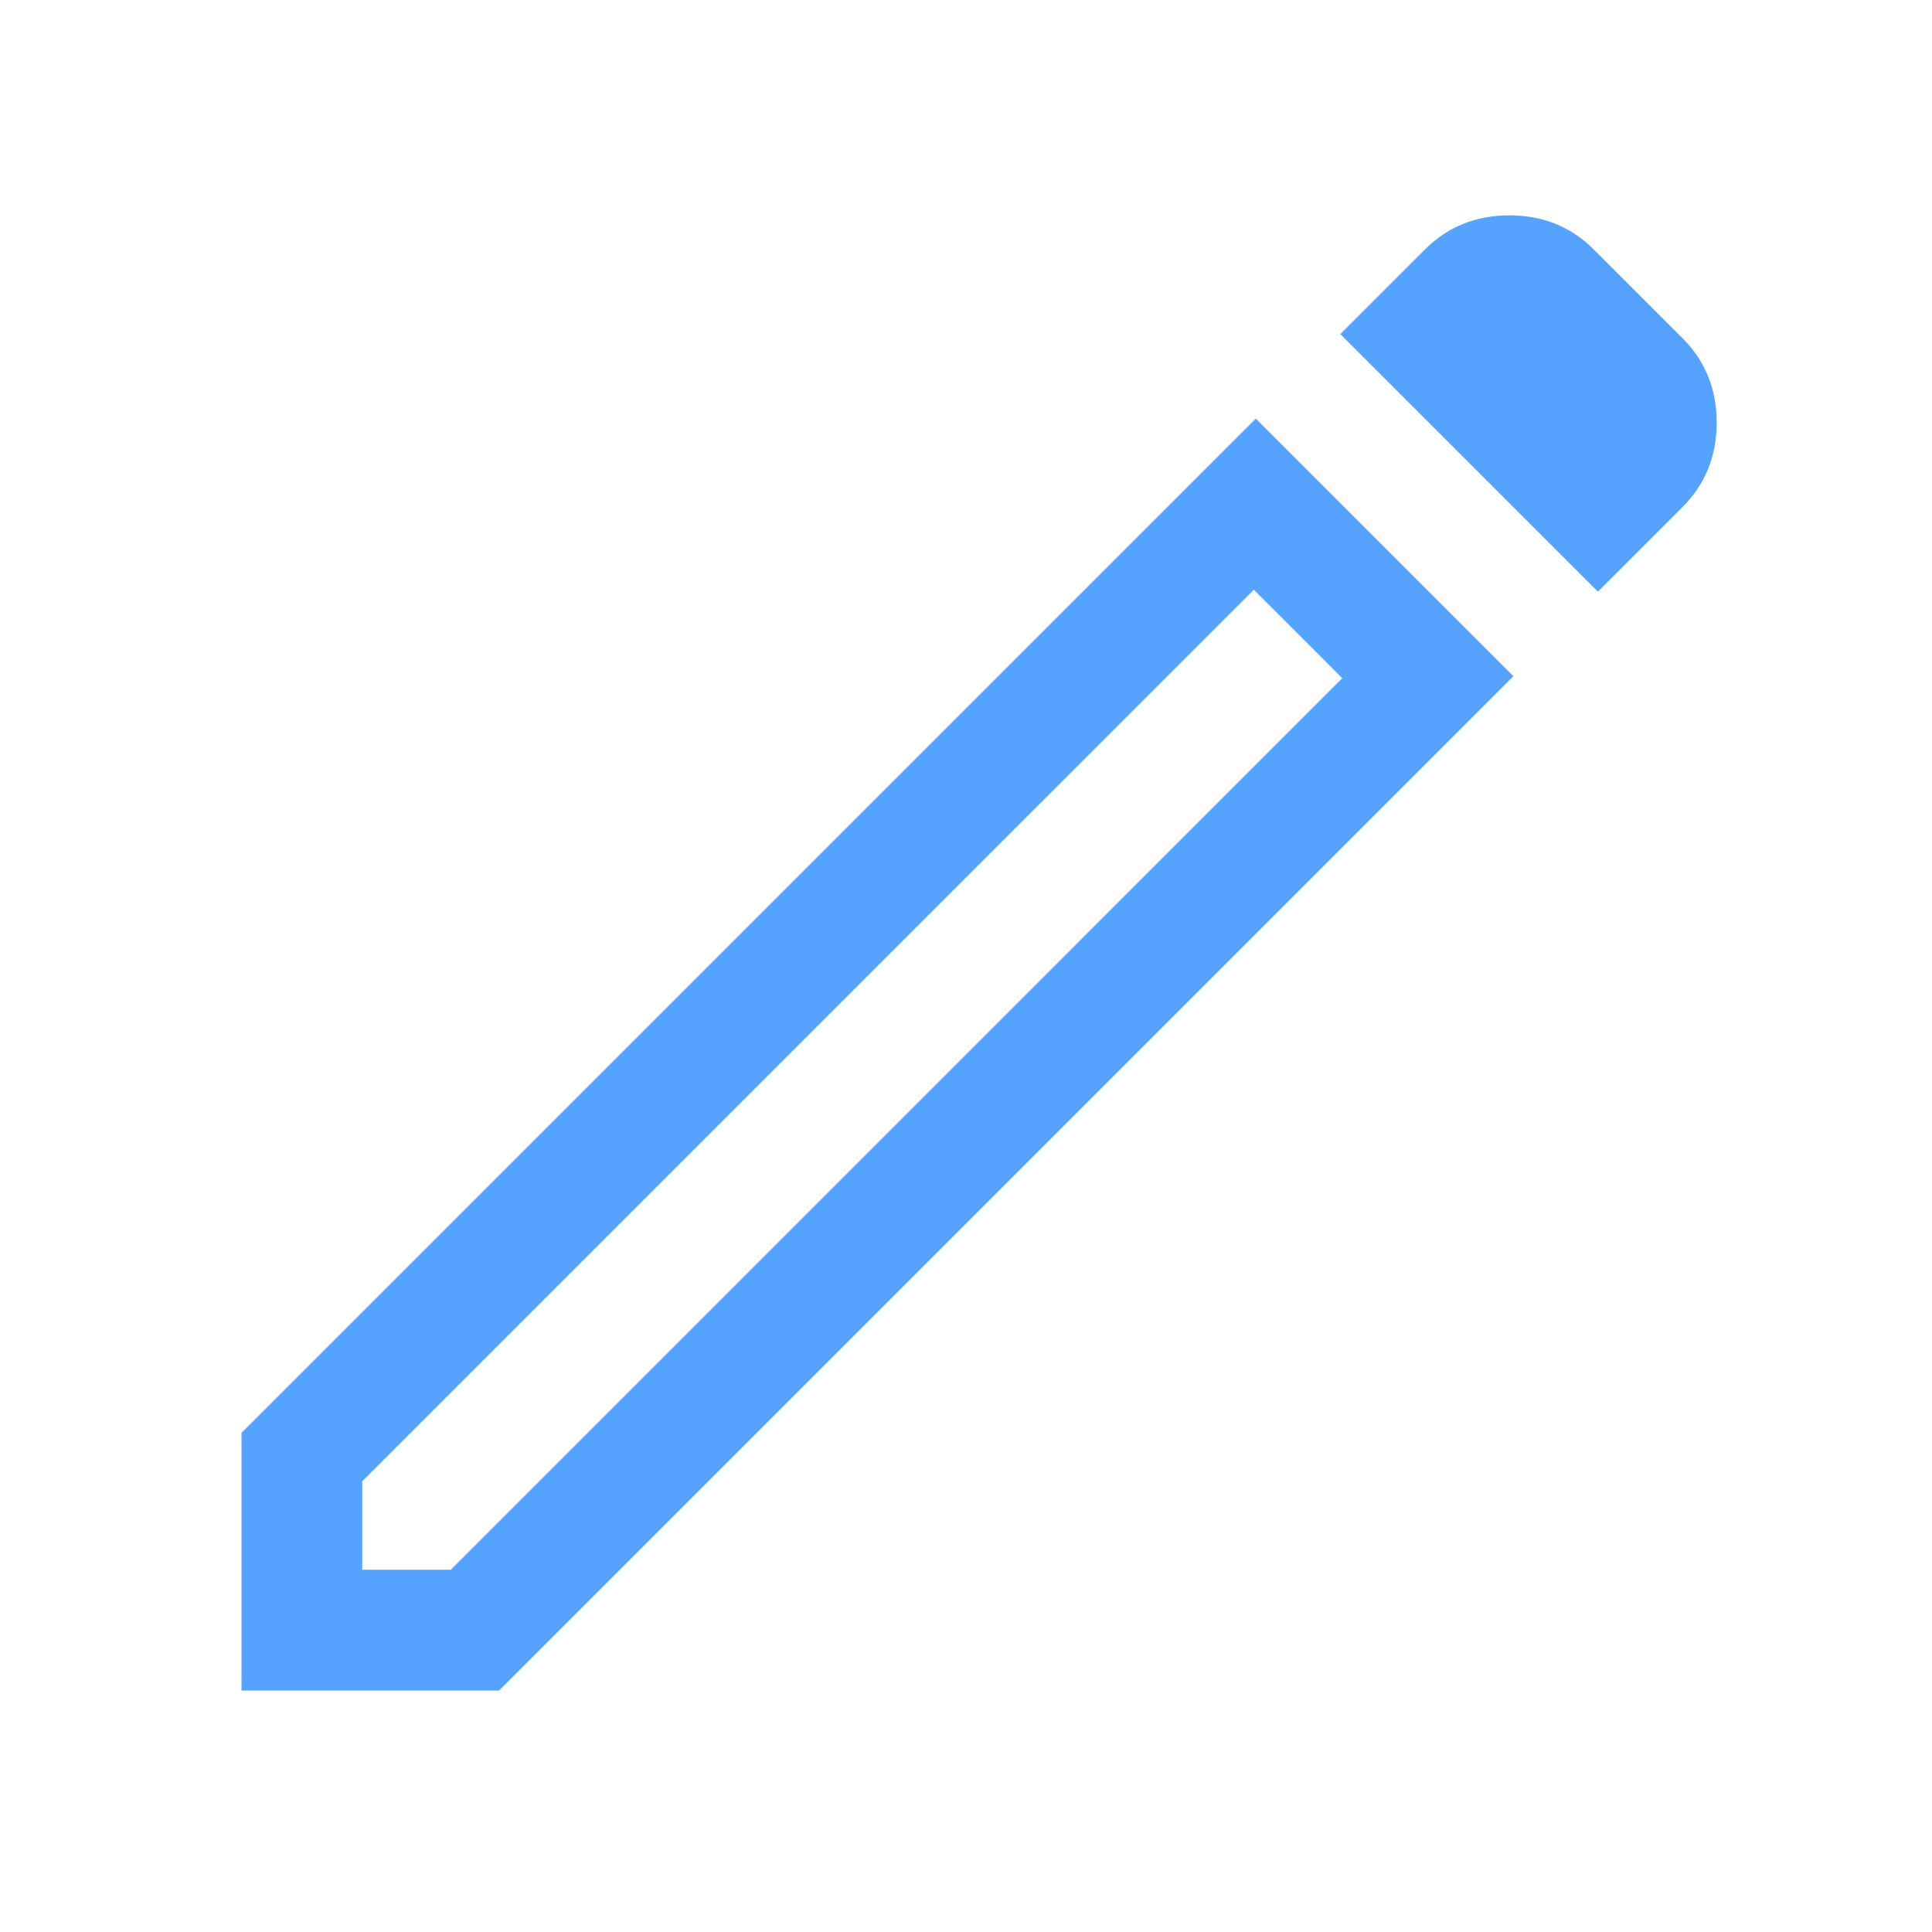 <svg width="36" height="36" viewBox="0 0 36 36" fill="none" xmlns="http://www.w3.org/2000/svg">
<path d="M6.75 29.25H8.4L25.012 12.637L23.363 10.988L6.75 27.6V29.25ZM29.775 11.025L24.975 6.225L26.55 4.65C26.975 4.225 27.5 4.013 28.125 4.013C28.75 4.013 29.275 4.225 29.7 4.65L31.35 6.3C31.775 6.725 31.988 7.25 31.988 7.875C31.988 8.5 31.775 9.025 31.35 9.45L29.775 11.025ZM28.2 12.6L9.3 31.5H4.5V26.7L23.4 7.8L28.2 12.6ZM24.188 11.812L23.363 10.988L25.012 12.637L24.188 11.812Z" fill="#55A3FF"/>
</svg>
